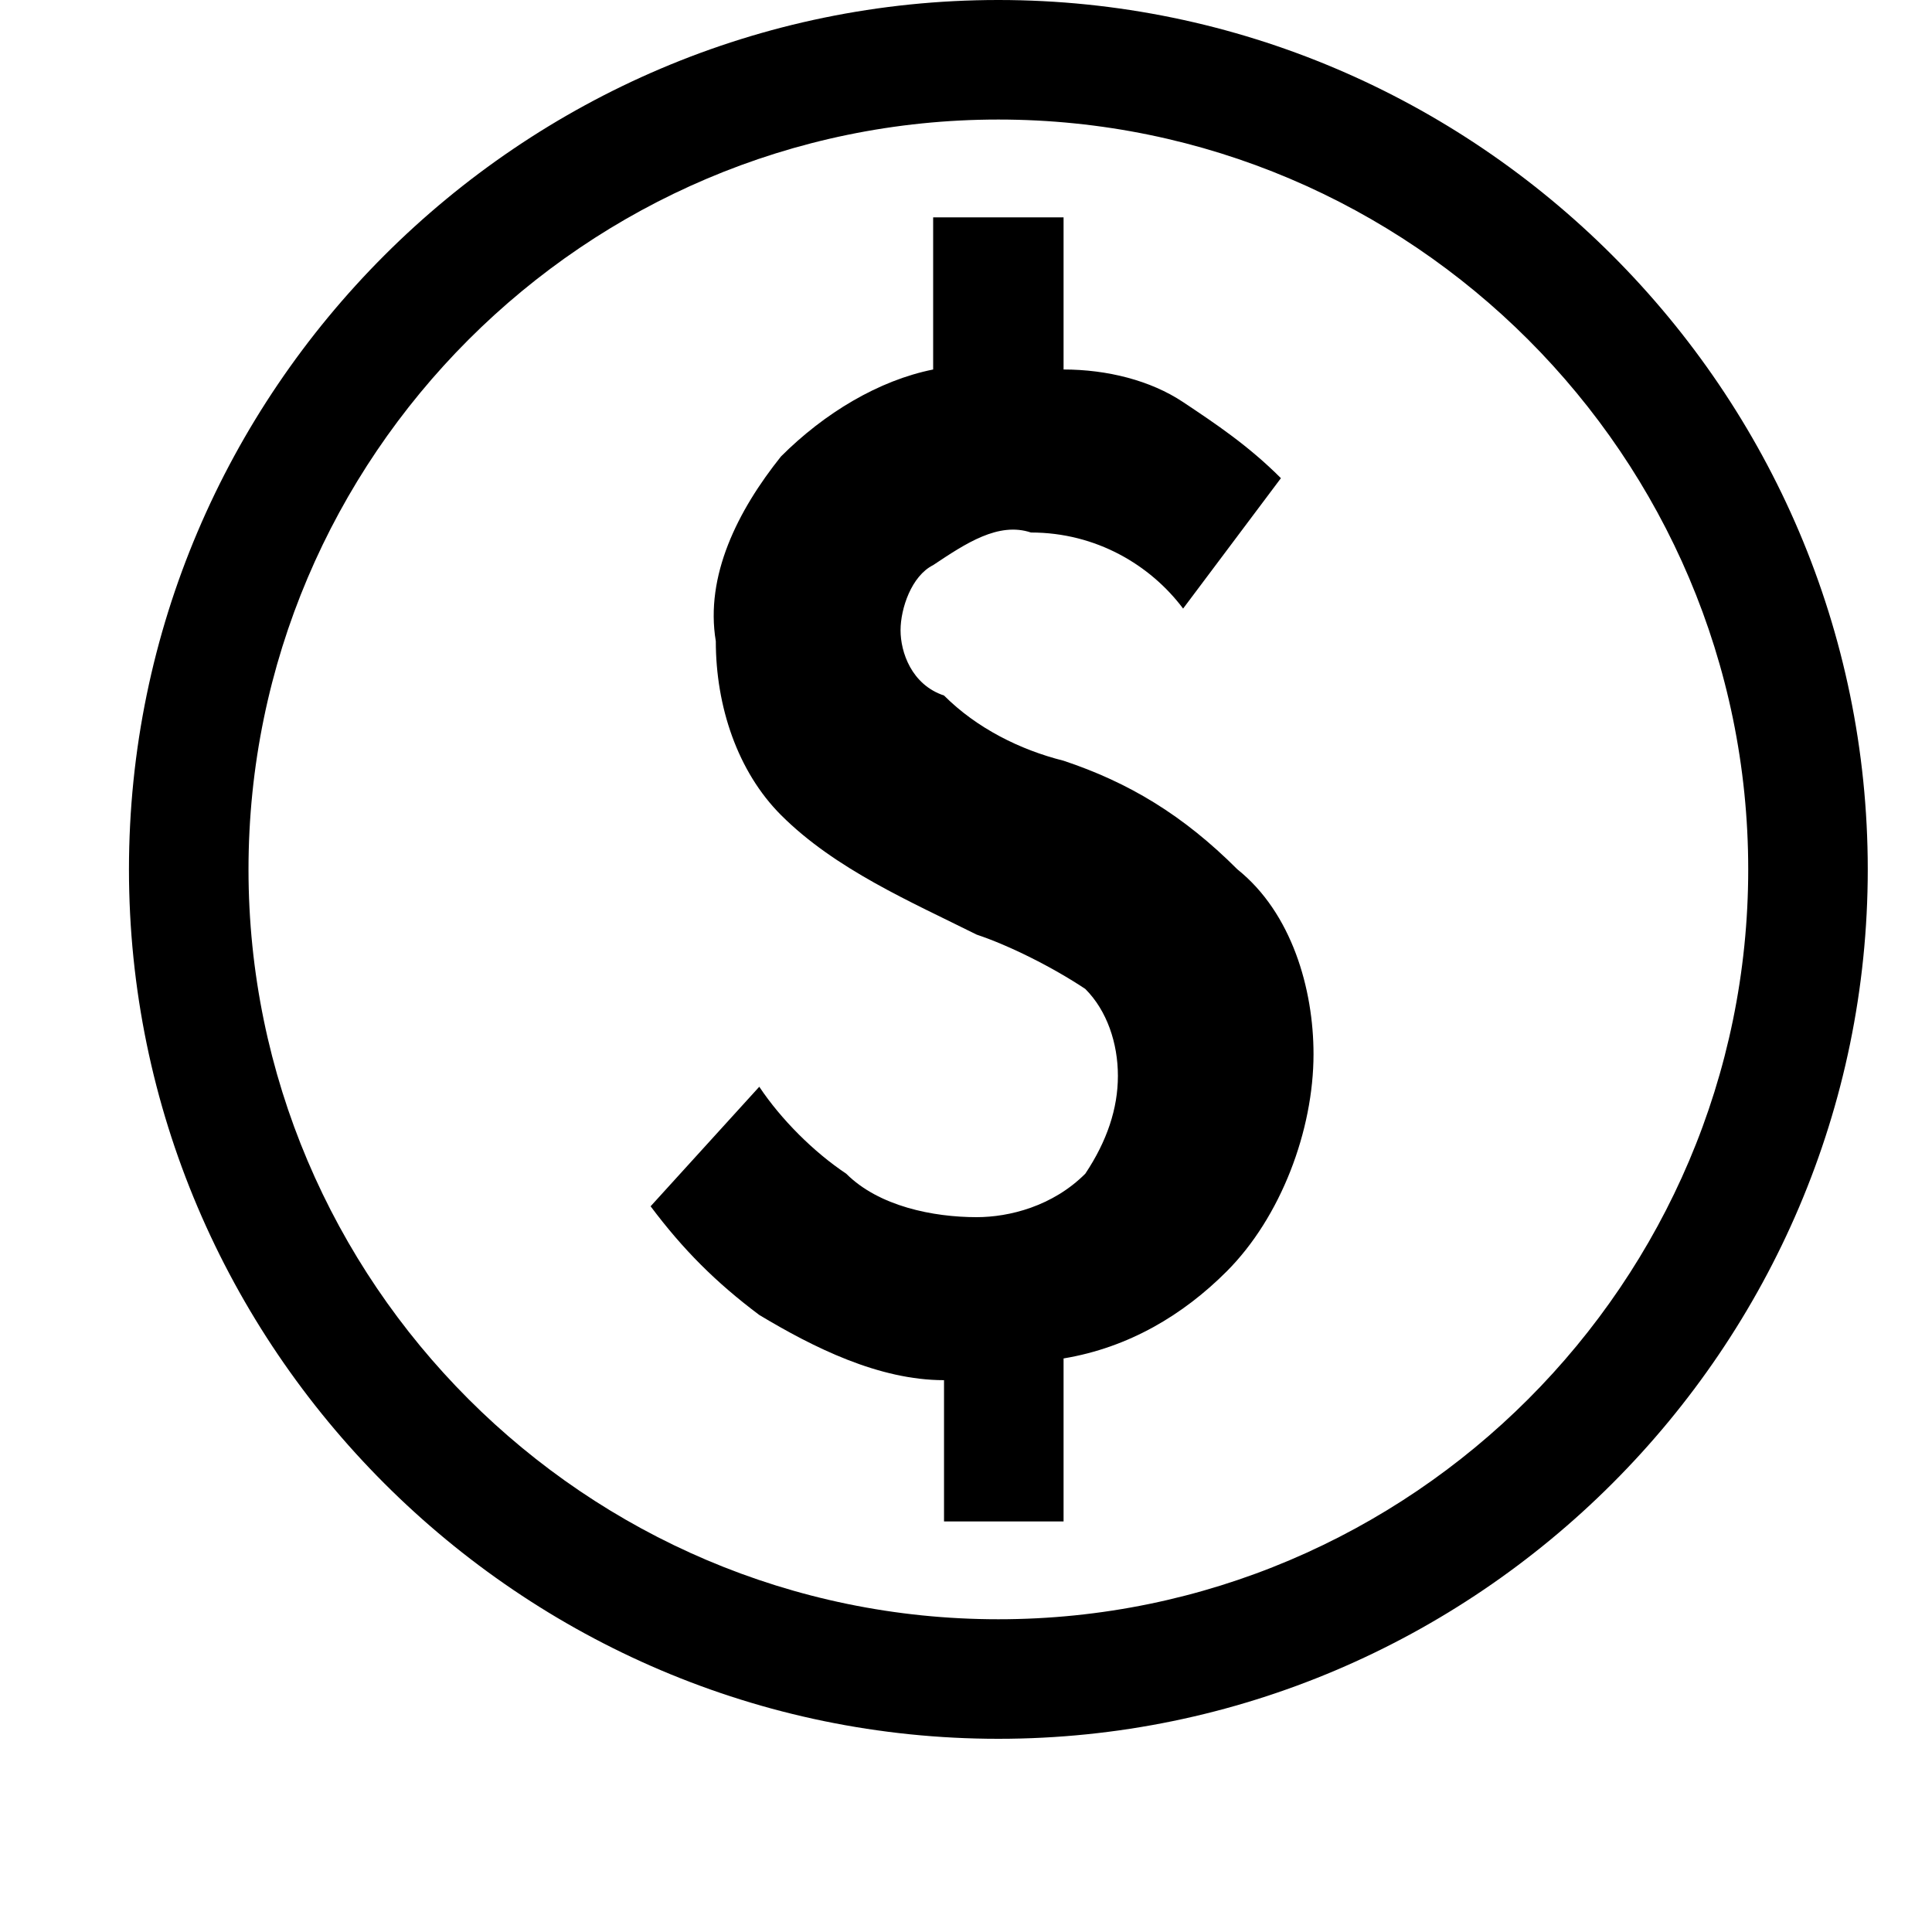<svg width="24" height="24" viewBox="0 0 24 24" fill="none" xmlns="http://www.w3.org/2000/svg">
<path d="M13.212 9.45C12.672 9.315 12.132 9.045 11.727 8.64C11.322 8.505 11.187 8.1 11.187 7.83C11.187 7.56 11.322 7.155 11.592 7.02C11.997 6.75 12.402 6.48 12.807 6.615C13.617 6.615 14.292 7.02 14.697 7.56L15.912 5.94C15.507 5.535 15.102 5.265 14.697 4.995C14.292 4.725 13.752 4.59 13.212 4.59V2.7H11.592V4.59C10.917 4.725 10.242 5.13 9.702 5.67C9.162 6.345 8.757 7.155 8.892 7.965C8.892 8.775 9.162 9.585 9.702 10.125C10.377 10.8 11.322 11.205 12.132 11.61C12.537 11.745 13.077 12.015 13.482 12.285C13.752 12.555 13.887 12.96 13.887 13.365C13.887 13.77 13.752 14.175 13.482 14.58C13.077 14.985 12.537 15.12 12.132 15.12C11.592 15.12 10.917 14.985 10.512 14.58C10.107 14.31 9.702 13.905 9.432 13.5L8.082 14.985C8.487 15.525 8.892 15.93 9.432 16.335C10.107 16.74 10.917 17.145 11.727 17.145V18.9H13.212V16.875C14.022 16.74 14.697 16.335 15.237 15.795C15.912 15.12 16.317 14.04 16.317 13.095C16.317 12.285 16.047 11.34 15.372 10.8C14.697 10.125 14.022 9.72 13.212 9.45ZM12.402 0C6.462 0 1.602 4.86 1.602 10.8C1.602 16.74 6.462 21.6 12.402 21.6C18.342 21.6 23.202 16.74 23.202 10.8C23.202 4.86 18.342 0 12.402 0ZM12.402 20.115C7.272 20.115 3.087 15.93 3.087 10.8C3.087 5.67 7.272 1.485 12.402 1.485C17.532 1.485 21.717 5.67 21.717 10.8C21.717 15.93 17.532 20.115 12.402 20.115Z" fill="black"/>
</svg>
